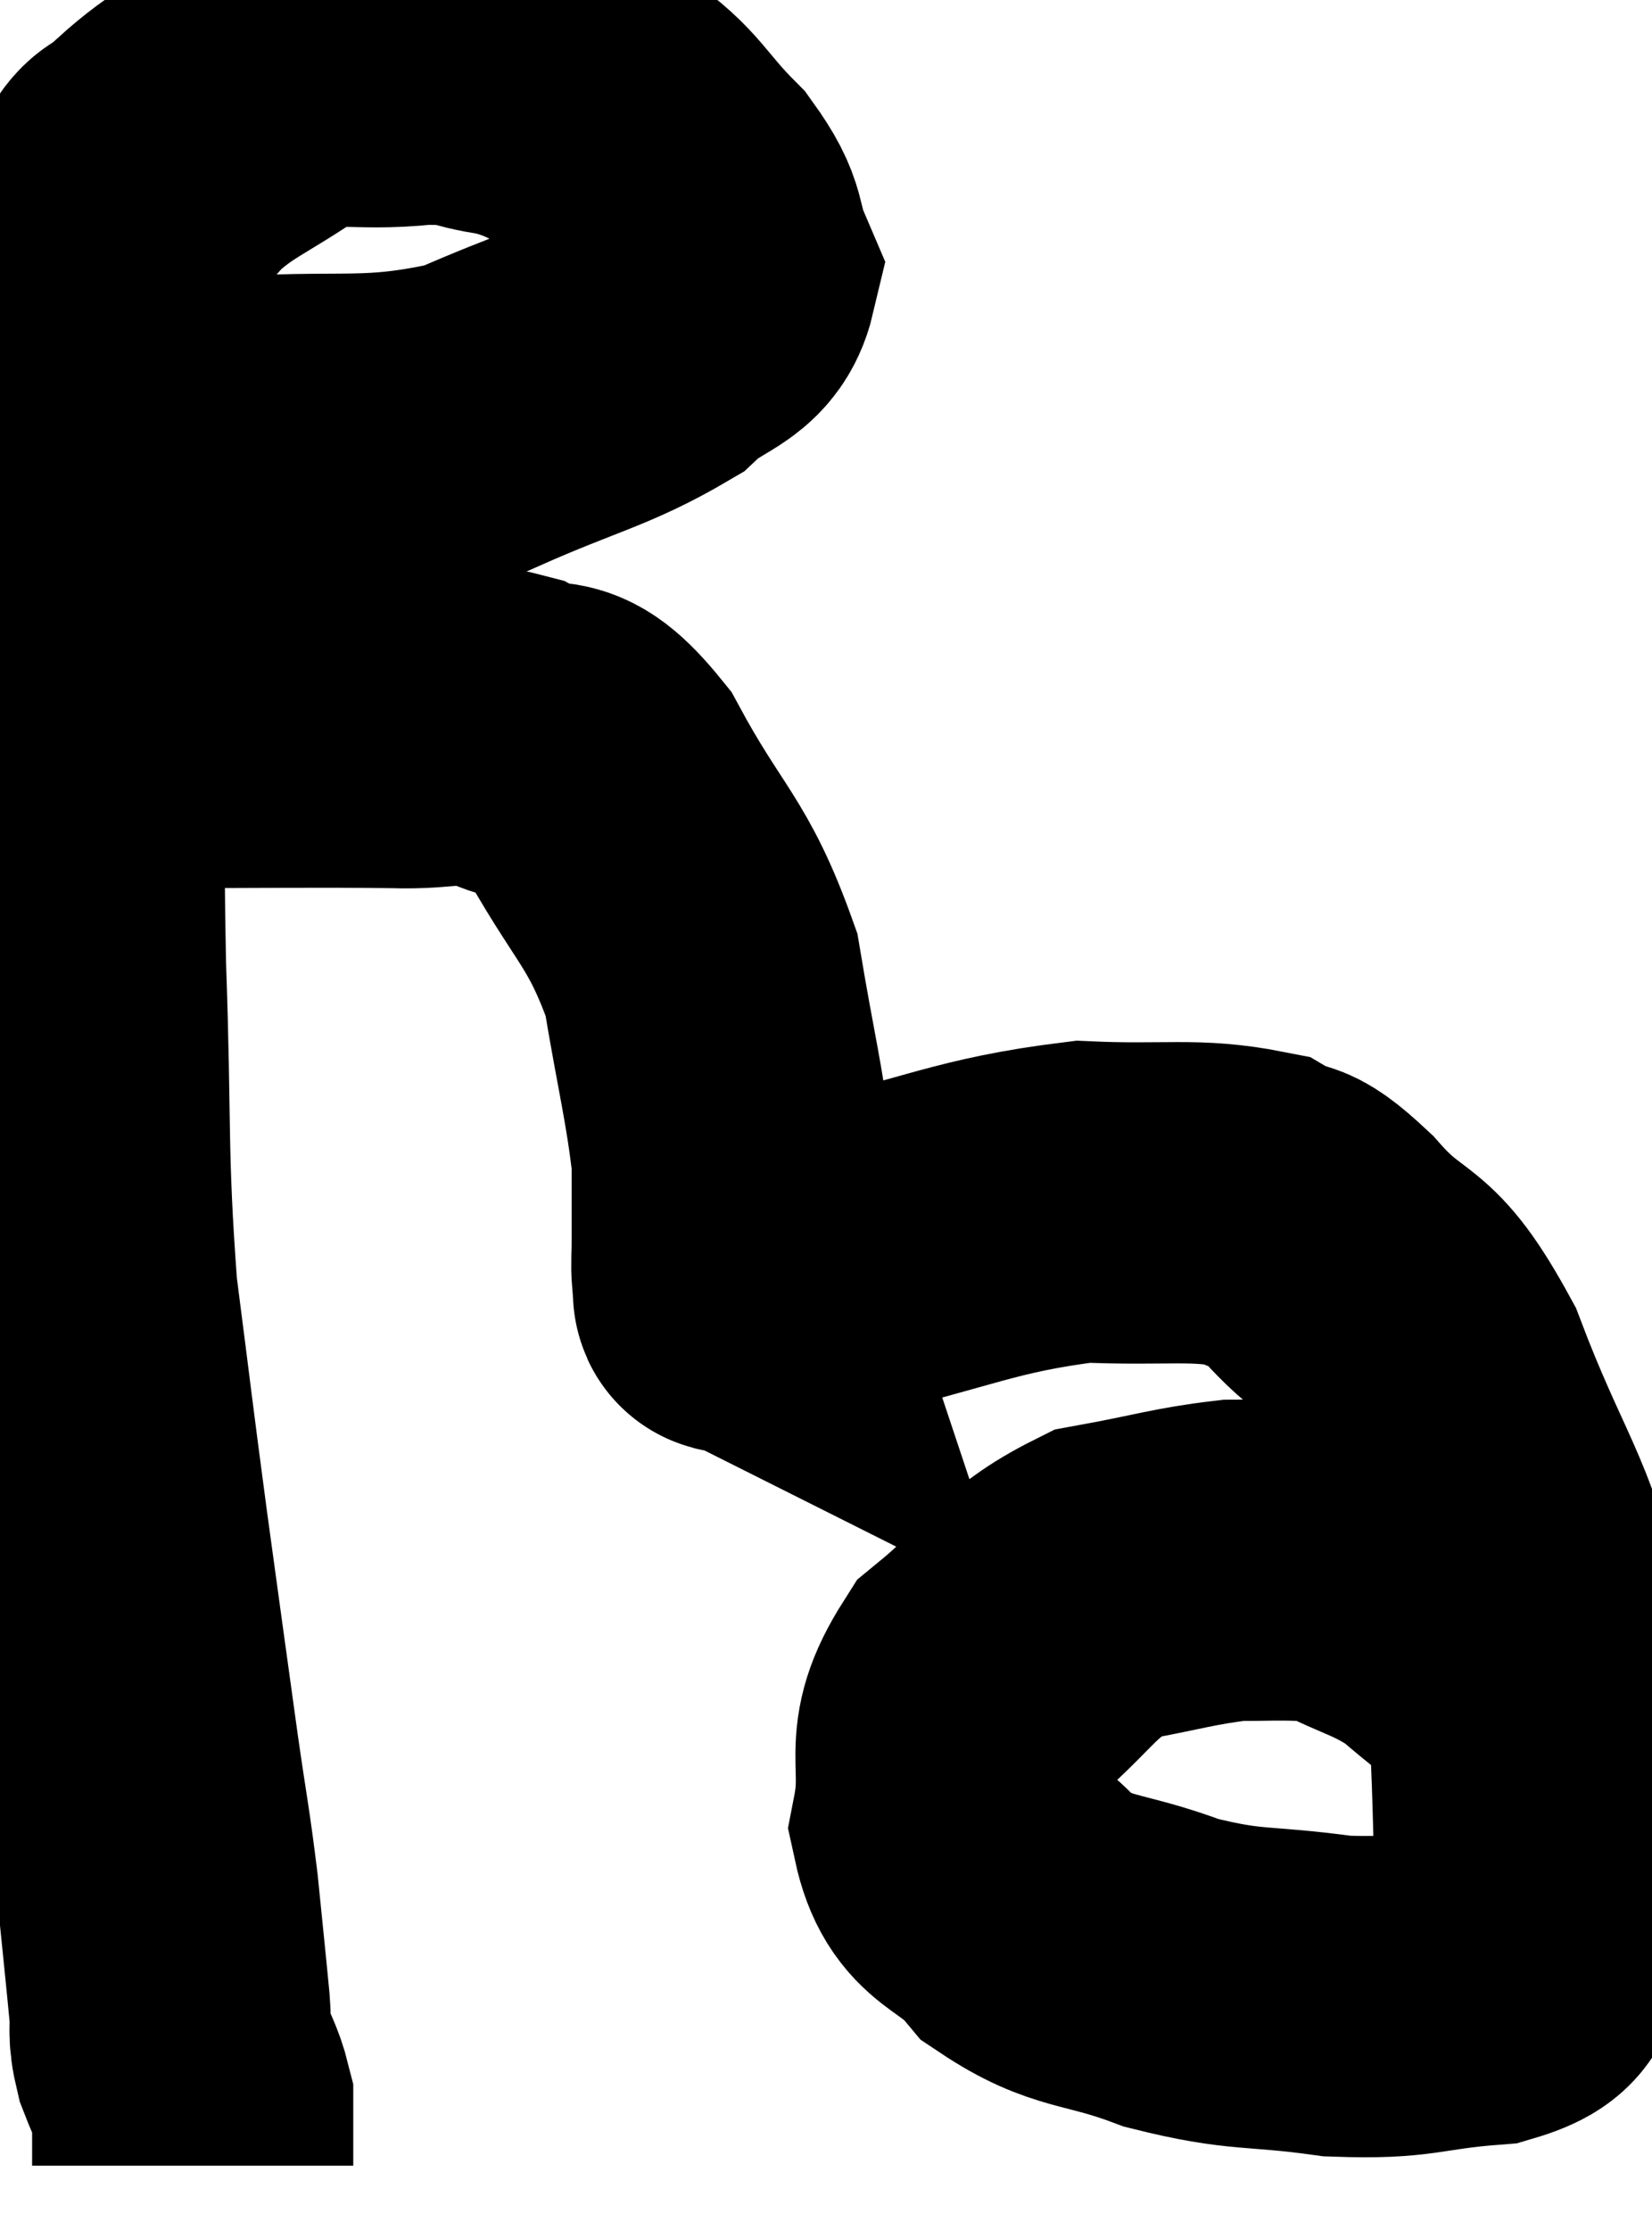 <svg xmlns="http://www.w3.org/2000/svg" viewBox="6.66 7.879 25.72 34.701" width="25.72" height="34.701"><path d="M 8.16 14.58 C 9.12 14.64, 8.61 14.745, 10.08 14.7 C 12.06 14.55, 12.375 14.775, 14.04 14.4 C 15.39 13.8, 15.795 13.755, 16.74 13.2 C 17.28 12.69, 17.685 12.75, 17.82 12.18 C 17.55 11.55, 17.745 11.565, 17.28 10.92 C 16.62 10.26, 16.635 10.065, 15.96 9.6 C 15.27 9.33, 15.27 9.24, 14.58 9.06 C 13.89 8.97, 14.1 8.865, 13.2 8.88 C 12.09 9, 11.97 8.76, 10.98 9.12 C 10.11 9.72, 9.87 9.75, 9.24 10.32 C 8.85 10.86, 8.79 10.29, 8.46 11.4 C 8.19 13.08, 8.115 12.855, 7.92 14.76 C 7.8 16.89, 7.74 16.98, 7.68 19.02 C 7.68 20.97, 7.635 20.67, 7.68 22.92 C 7.77 25.47, 7.695 25.815, 7.86 28.02 C 8.1 29.88, 8.1 29.94, 8.34 31.74 C 8.58 33.48, 8.625 33.825, 8.82 35.22 C 8.97 36.27, 9 36.345, 9.12 37.32 C 9.21 38.22, 9.24 38.49, 9.3 39.12 C 9.33 39.48, 9.27 39.465, 9.36 39.84 C 9.51 40.23, 9.585 40.32, 9.66 40.62 C 9.66 40.83, 9.66 40.83, 9.66 41.04 C 9.66 41.25, 9.66 41.355, 9.66 41.46 C 9.66 41.46, 9.66 41.43, 9.66 41.46 L 9.66 41.58" fill="none" stroke="black" stroke-width="5"></path><path d="M 9.12 19.2 C 10.95 19.2, 11.43 19.185, 12.78 19.2 C 13.65 19.23, 13.725 19.05, 14.52 19.26 C 15.24 19.65, 15.195 19.095, 15.96 20.04 C 16.77 21.54, 17.055 21.57, 17.58 23.04 C 17.82 24.48, 17.94 24.885, 18.06 25.92 C 18.06 26.55, 18.06 26.73, 18.06 27.18 C 18.06 27.45, 18.045 27.54, 18.06 27.72 C 18.09 27.81, 18.105 27.855, 18.12 27.9 C 18.12 27.9, 18.09 27.885, 18.12 27.9 C 18.18 27.93, 17.925 28.05, 18.24 27.96 C 18.81 27.75, 18.06 27.885, 19.38 27.54 C 21.45 27.06, 21.825 26.79, 23.52 26.58 C 24.84 26.64, 25.245 26.52, 26.16 26.7 C 26.67 27, 26.49 26.655, 27.18 27.3 C 28.05 28.29, 28.11 27.795, 28.92 29.28 C 29.67 31.26, 30.015 31.47, 30.42 33.24 C 30.48 34.8, 30.51 35.16, 30.54 36.36 C 30.54 37.2, 30.72 37.44, 30.54 38.04 C 30.18 38.4, 30.585 38.535, 29.82 38.76 C 28.65 38.85, 28.71 38.985, 27.48 38.94 C 26.19 38.76, 26.1 38.88, 24.9 38.58 C 23.79 38.16, 23.535 38.31, 22.68 37.74 C 22.08 37.02, 21.675 37.2, 21.48 36.3 C 21.69 35.22, 21.3 35.085, 21.9 34.14 C 22.89 33.33, 22.89 33.015, 23.88 32.52 C 24.87 32.34, 25.095 32.25, 25.86 32.16 C 26.4 32.16, 26.52 32.145, 26.94 32.16 C 27.24 32.19, 27 32.01, 27.54 32.22 C 28.32 32.61, 28.455 32.58, 29.1 33 C 29.61 33.45, 29.61 33.39, 30.12 33.9 C 30.63 34.47, 30.825 34.62, 31.14 35.04 C 31.26 35.31, 31.32 35.445, 31.38 35.58 L 31.38 35.58" fill="none" stroke="black" stroke-width="5"></path></svg>